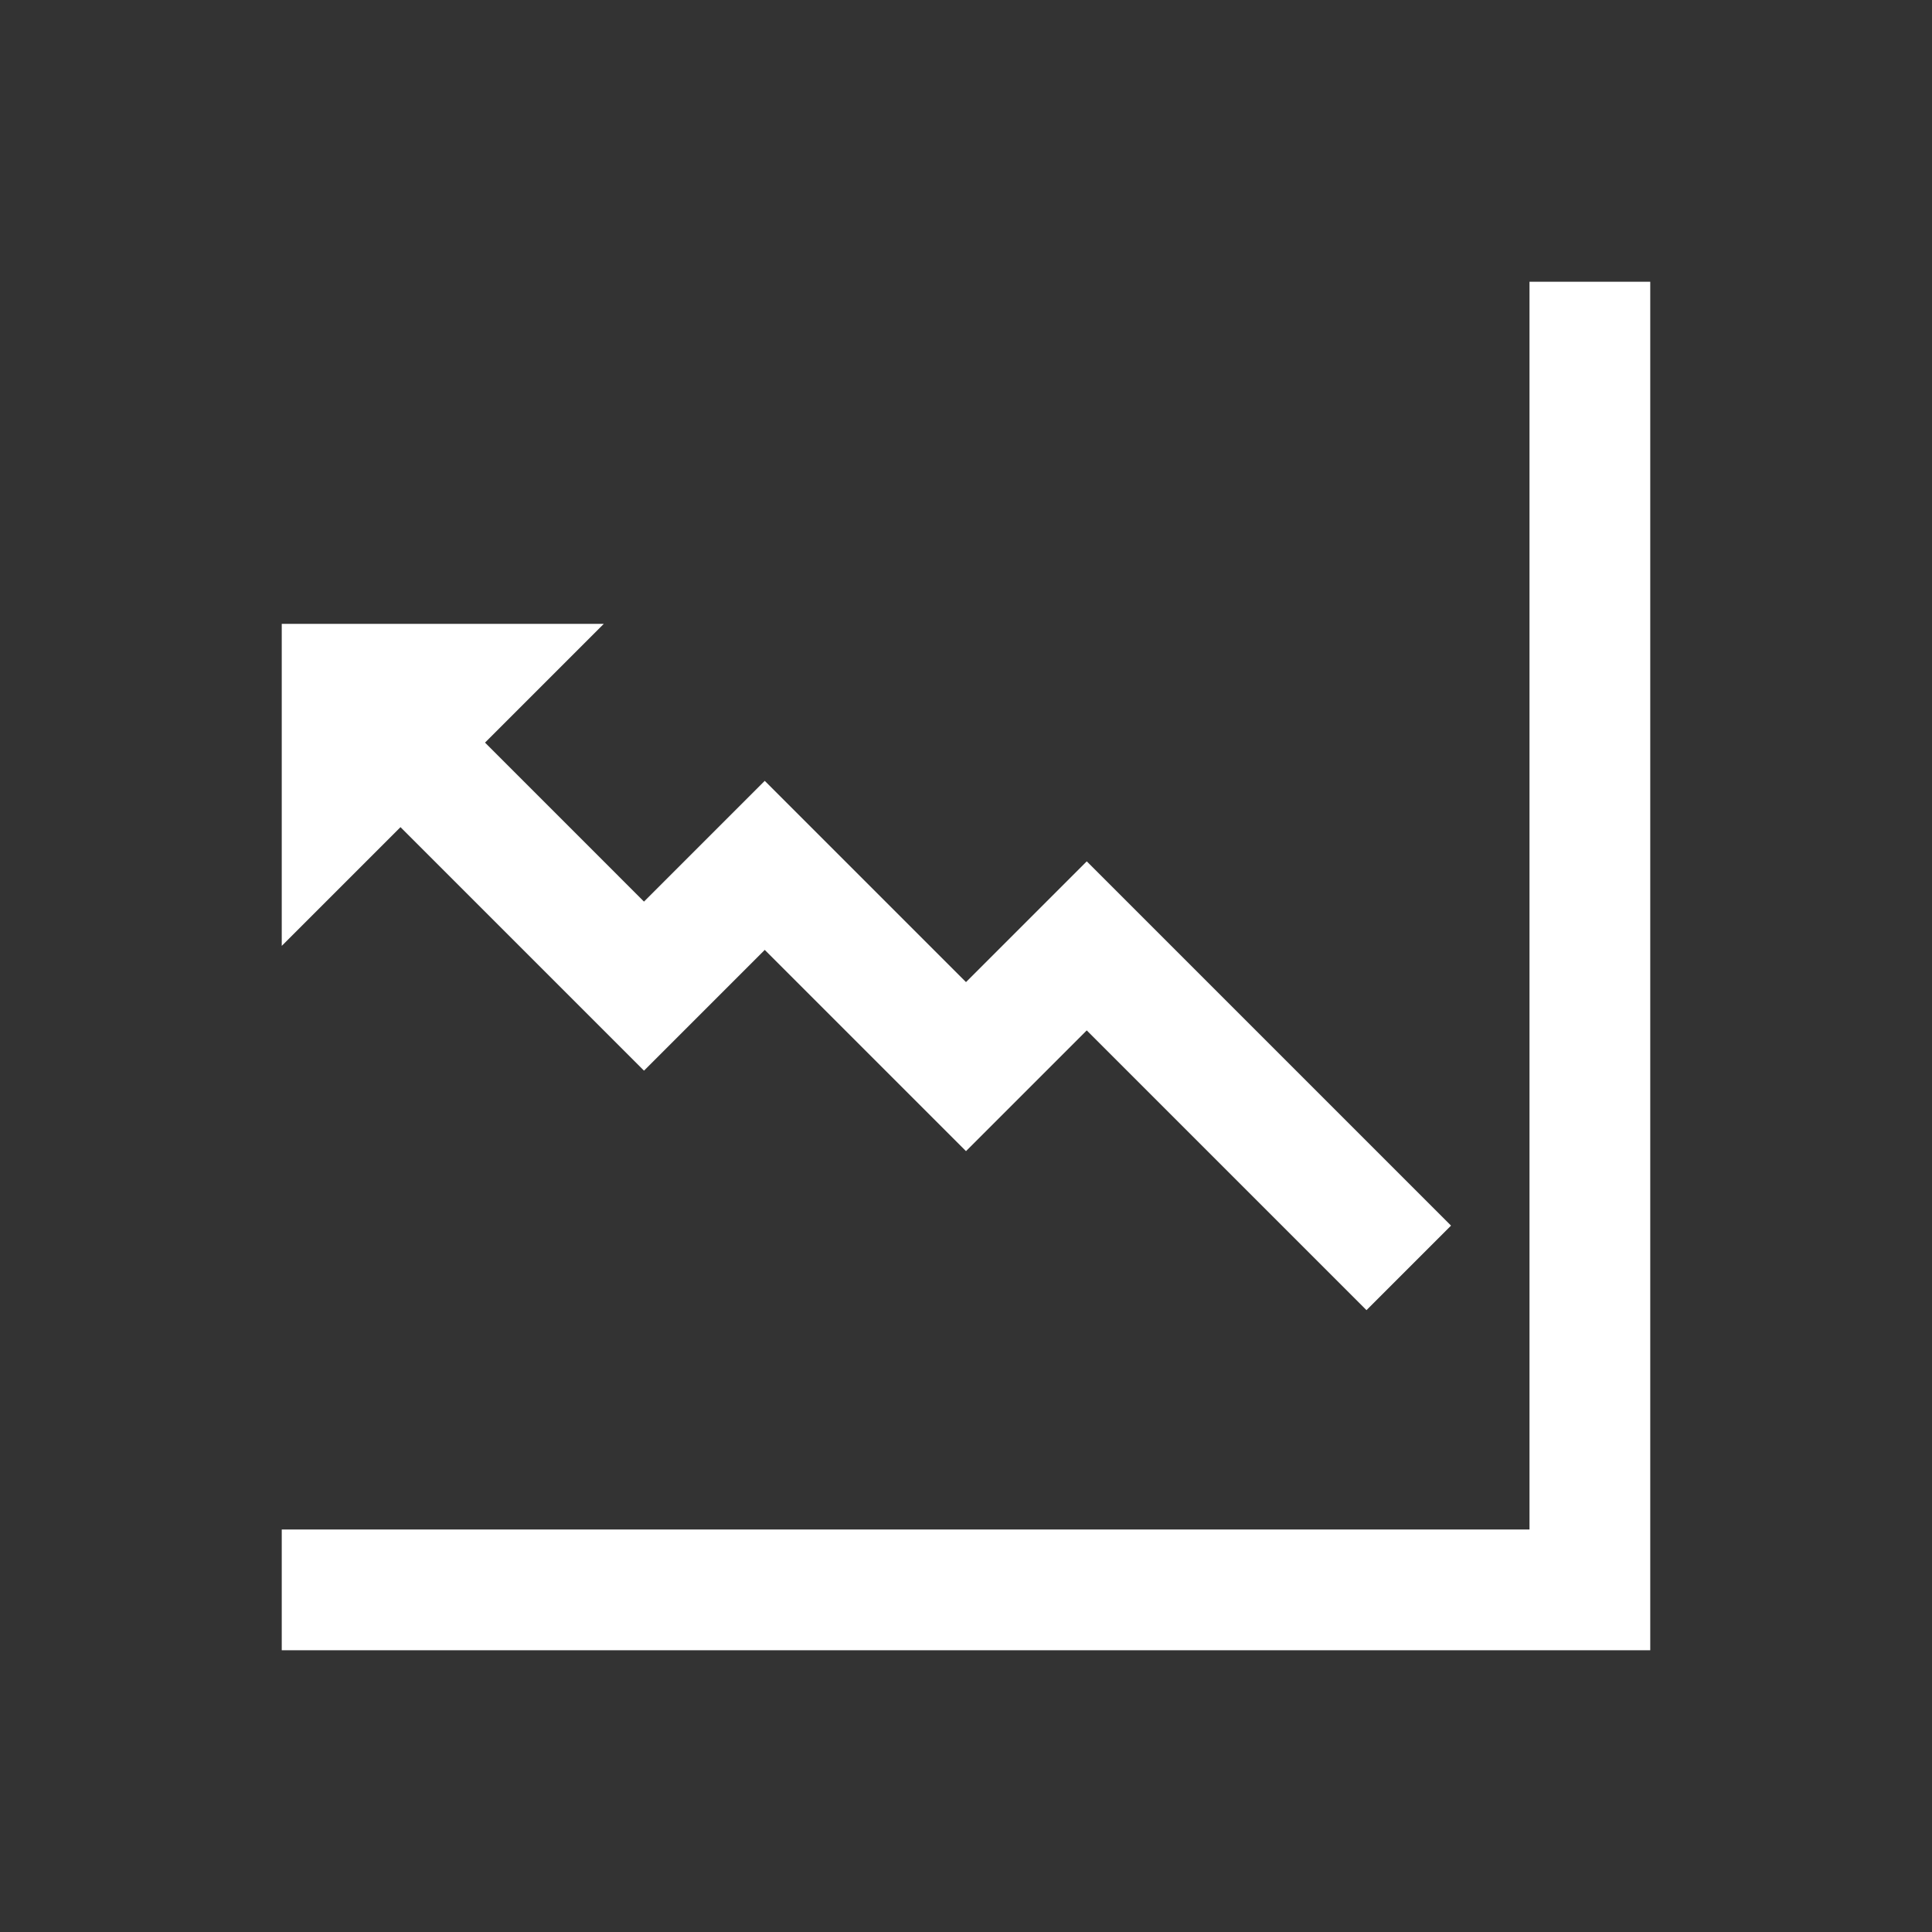 <svg width="96" height="96" xmlns="http://www.w3.org/2000/svg" xmlns:xlink="http://www.w3.org/1999/xlink" xml:space="preserve" overflow="hidden"><rect width="100%" height="100%" fill="#333333" stroke="none"/><g transform="translate(-1150 -102)"><path fill="#FFFFFF" d="M1226 116 1232 116 1232 184 1164 184 1164 178 1226 178Z"/><path fill="#FFFFFF" d="M1180 133 1174.1 138.9 1182 146.8 1188 140.8 1198 150.8 1204 144.8 1222.1 162.9 1217.9 167.1 1204 153.2 1198 159.2 1188 149.2 1182 155.2 1169.9 143.1 1164 149 1164 133Z"/></g></svg>